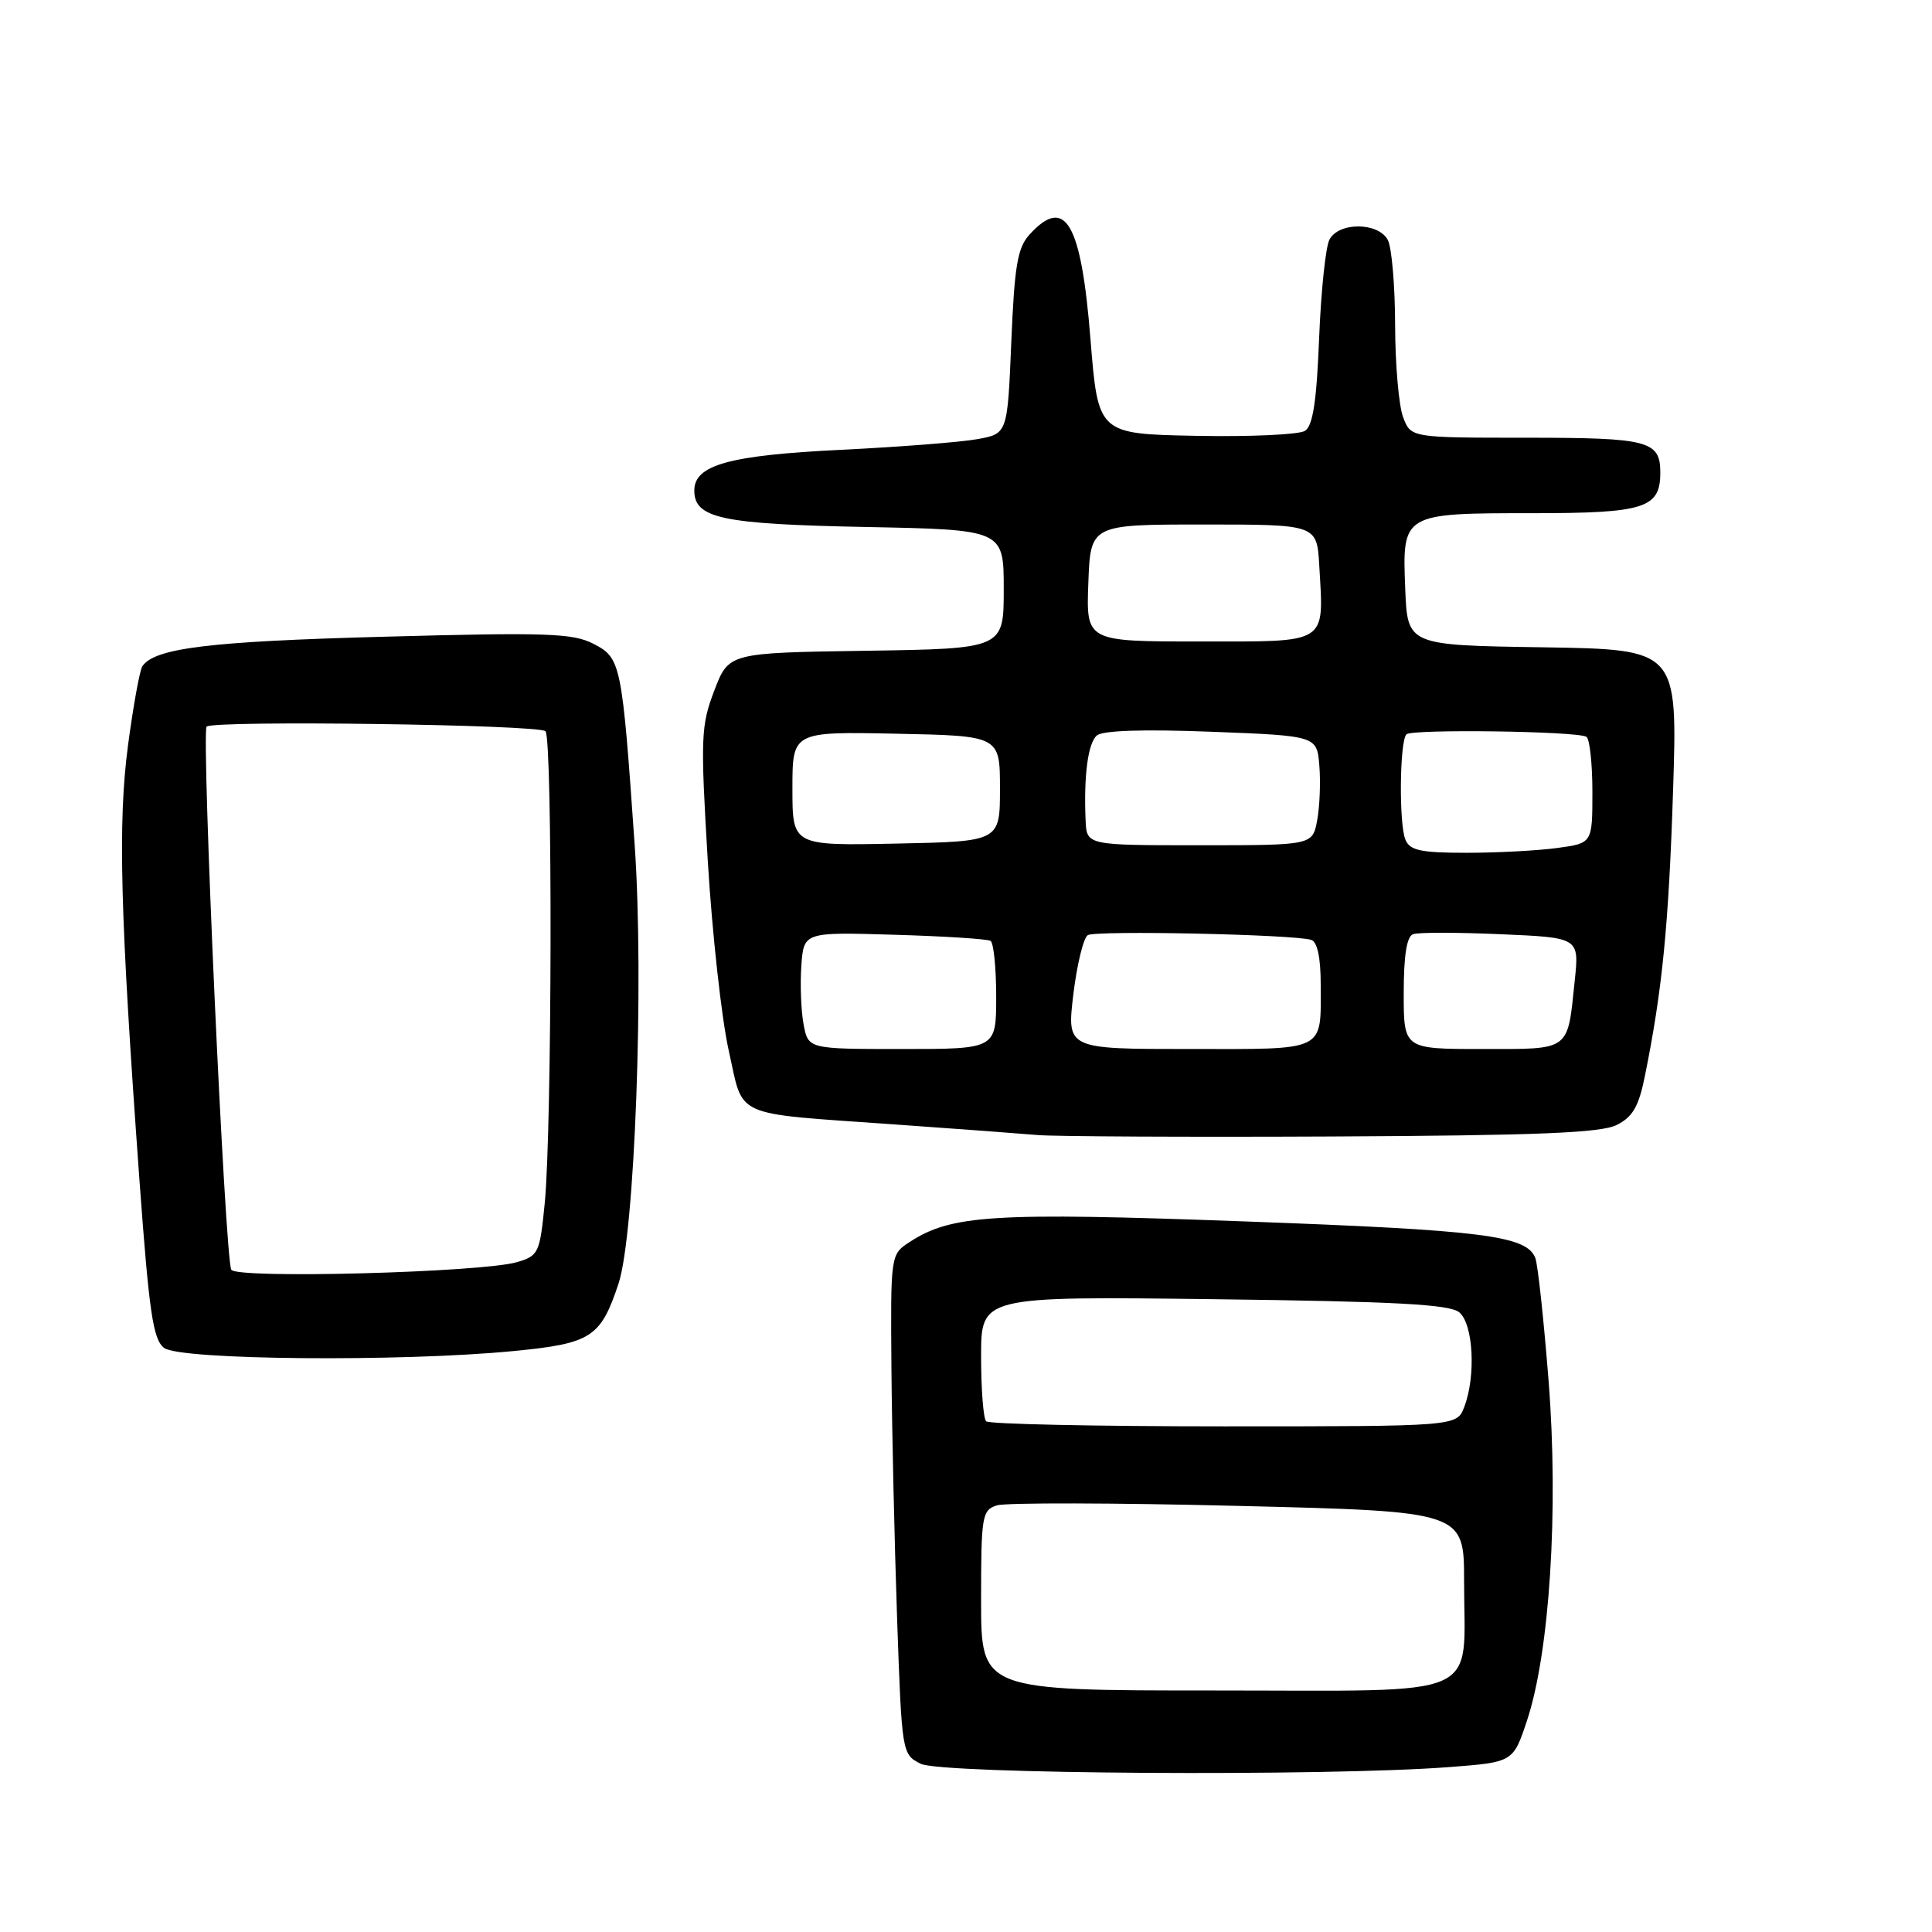 <?xml version="1.0" encoding="UTF-8" standalone="no"?>
<!DOCTYPE svg PUBLIC "-//W3C//DTD SVG 1.1//EN" "http://www.w3.org/Graphics/SVG/1.1/DTD/svg11.dtd" >
<svg xmlns="http://www.w3.org/2000/svg" xmlns:xlink="http://www.w3.org/1999/xlink" version="1.1" viewBox="0 0 256 256">
 <g >
 <path fill="currentColor"
d=" M 192.00 234.15 C 200.50 233.50 200.50 233.50 202.33 228.00 C 205.34 218.95 206.54 200.08 205.20 183.02 C 204.56 174.90 203.77 167.55 203.44 166.70 C 202.30 163.72 196.53 163.00 164.81 161.84 C 131.52 160.62 126.03 160.97 120.49 164.60 C 118.01 166.22 118.00 166.28 118.12 181.37 C 118.19 189.69 118.53 204.59 118.87 214.47 C 119.50 232.37 119.51 232.45 122.00 233.71 C 124.72 235.08 175.67 235.40 192.00 234.15 Z  M 67.95 179.03 C 78.35 178.03 79.58 177.24 81.96 170.08 C 84.12 163.52 85.36 130.13 84.10 112.00 C 82.41 87.78 82.29 87.20 78.62 85.30 C 75.90 83.90 72.41 83.78 50.85 84.37 C 27.70 84.99 20.46 85.88 18.86 88.29 C 18.51 88.82 17.66 93.54 16.96 98.77 C 15.60 109.08 15.92 121.08 18.48 156.39 C 19.76 173.97 20.28 177.49 21.75 178.61 C 23.85 180.21 53.04 180.47 67.95 179.03 Z  M 214.21 149.07 C 216.34 148.01 217.14 146.63 217.95 142.61 C 220.26 131.23 221.11 122.63 221.69 104.77 C 222.29 86.05 222.29 86.05 204.40 85.77 C 186.50 85.50 186.50 85.50 186.20 78.02 C 185.80 68.01 185.81 68.00 203.12 68.00 C 217.91 68.00 220.00 67.34 220.00 62.63 C 220.00 58.40 218.45 58.00 202.28 58.00 C 186.95 58.00 186.95 58.00 185.92 55.28 C 185.35 53.78 184.87 48.29 184.86 43.07 C 184.85 37.85 184.41 32.77 183.89 31.79 C 182.62 29.43 177.38 29.40 176.16 31.75 C 175.65 32.71 175.04 38.60 174.79 44.83 C 174.46 53.15 173.97 56.41 172.92 57.09 C 172.14 57.59 165.65 57.89 158.50 57.75 C 145.50 57.50 145.50 57.50 144.49 44.90 C 143.26 29.45 141.15 25.86 136.40 31.10 C 134.82 32.84 134.42 35.26 134.00 45.34 C 133.50 57.47 133.50 57.47 129.50 58.19 C 127.30 58.59 119.20 59.22 111.50 59.60 C 96.64 60.32 92.00 61.60 92.00 64.99 C 92.00 68.69 95.61 69.45 114.75 69.83 C 133.00 70.19 133.00 70.19 133.00 78.07 C 133.00 85.95 133.00 85.95 114.78 86.23 C 96.56 86.50 96.56 86.50 94.65 91.50 C 92.87 96.15 92.81 97.71 93.78 114.00 C 94.36 123.62 95.61 134.97 96.56 139.20 C 98.59 148.26 96.74 147.44 118.50 148.99 C 126.75 149.57 135.30 150.21 137.50 150.40 C 139.70 150.59 157.25 150.68 176.50 150.59 C 203.64 150.46 212.11 150.12 214.21 149.07 Z  M 130.00 212.07 C 130.00 200.83 130.12 200.10 132.10 199.47 C 133.25 199.10 147.65 199.13 164.10 199.54 C 194.00 200.27 194.00 200.27 194.00 209.57 C 194.00 225.36 197.12 224.00 161.02 224.00 C 130.00 224.00 130.00 224.00 130.00 212.07 Z  M 130.67 188.33 C 130.30 187.97 130.00 184.09 130.00 179.72 C 130.00 171.77 130.00 171.77 160.86 172.15 C 184.95 172.45 192.09 172.83 193.36 173.89 C 195.22 175.43 195.59 182.33 194.02 186.43 C 193.05 189.00 193.05 189.00 162.19 189.00 C 145.22 189.00 131.03 188.70 130.67 188.33 Z  M 30.65 168.25 C 29.82 166.90 26.65 97.02 27.38 96.28 C 28.24 95.42 71.39 96.01 72.28 96.89 C 73.23 97.83 73.15 149.68 72.18 159.43 C 71.53 166.04 71.36 166.40 68.50 167.24 C 63.81 168.61 31.41 169.47 30.65 168.25 Z  M 106.48 135.73 C 106.14 133.93 106.01 130.44 106.18 127.98 C 106.50 123.50 106.50 123.50 118.50 123.86 C 125.10 124.05 130.84 124.42 131.25 124.67 C 131.66 124.91 132.00 128.24 132.00 132.06 C 132.00 139.00 132.00 139.00 119.55 139.00 C 107.09 139.00 107.09 139.00 106.48 135.73 Z  M 142.22 131.78 C 142.70 127.81 143.56 124.27 144.14 123.91 C 145.20 123.26 171.43 123.81 173.75 124.54 C 174.55 124.80 175.00 126.90 175.00 130.39 C 175.00 139.47 175.95 139.00 157.57 139.00 C 141.36 139.00 141.36 139.00 142.22 131.78 Z  M 186.00 131.61 C 186.00 126.59 186.40 124.07 187.25 123.78 C 187.94 123.53 193.17 123.54 198.88 123.79 C 209.26 124.24 209.26 124.24 208.66 129.95 C 207.68 139.38 208.19 139.00 196.39 139.00 C 186.00 139.00 186.00 139.00 186.00 131.61 Z  M 186.22 111.25 C 185.35 109.13 185.46 98.20 186.36 97.30 C 187.09 96.58 208.99 96.88 210.21 97.63 C 210.64 97.90 211.00 101.18 211.00 104.92 C 211.00 111.73 211.00 111.73 206.36 112.36 C 203.81 112.71 198.39 113.00 194.33 113.00 C 188.23 113.00 186.81 112.69 186.22 111.25 Z  M 105.00 104.50 C 105.00 96.94 105.00 96.94 118.75 97.22 C 132.50 97.50 132.50 97.50 132.50 104.50 C 132.50 111.50 132.50 111.50 118.75 111.78 C 105.00 112.06 105.00 112.06 105.00 104.50 Z  M 143.85 108.75 C 143.59 102.81 144.15 98.51 145.33 97.46 C 146.09 96.79 151.47 96.61 160.50 96.96 C 174.50 97.50 174.50 97.50 174.82 101.46 C 175.00 103.63 174.87 106.89 174.53 108.71 C 173.91 112.00 173.91 112.00 158.95 112.00 C 144.00 112.00 144.00 112.00 143.85 108.75 Z  M 144.21 77.25 C 144.50 69.50 144.50 69.50 159.50 69.50 C 174.50 69.50 174.50 69.50 174.81 74.95 C 175.41 85.48 176.17 85.00 158.94 85.00 C 143.92 85.00 143.92 85.00 144.21 77.25 Z "/>
</g>
</svg>